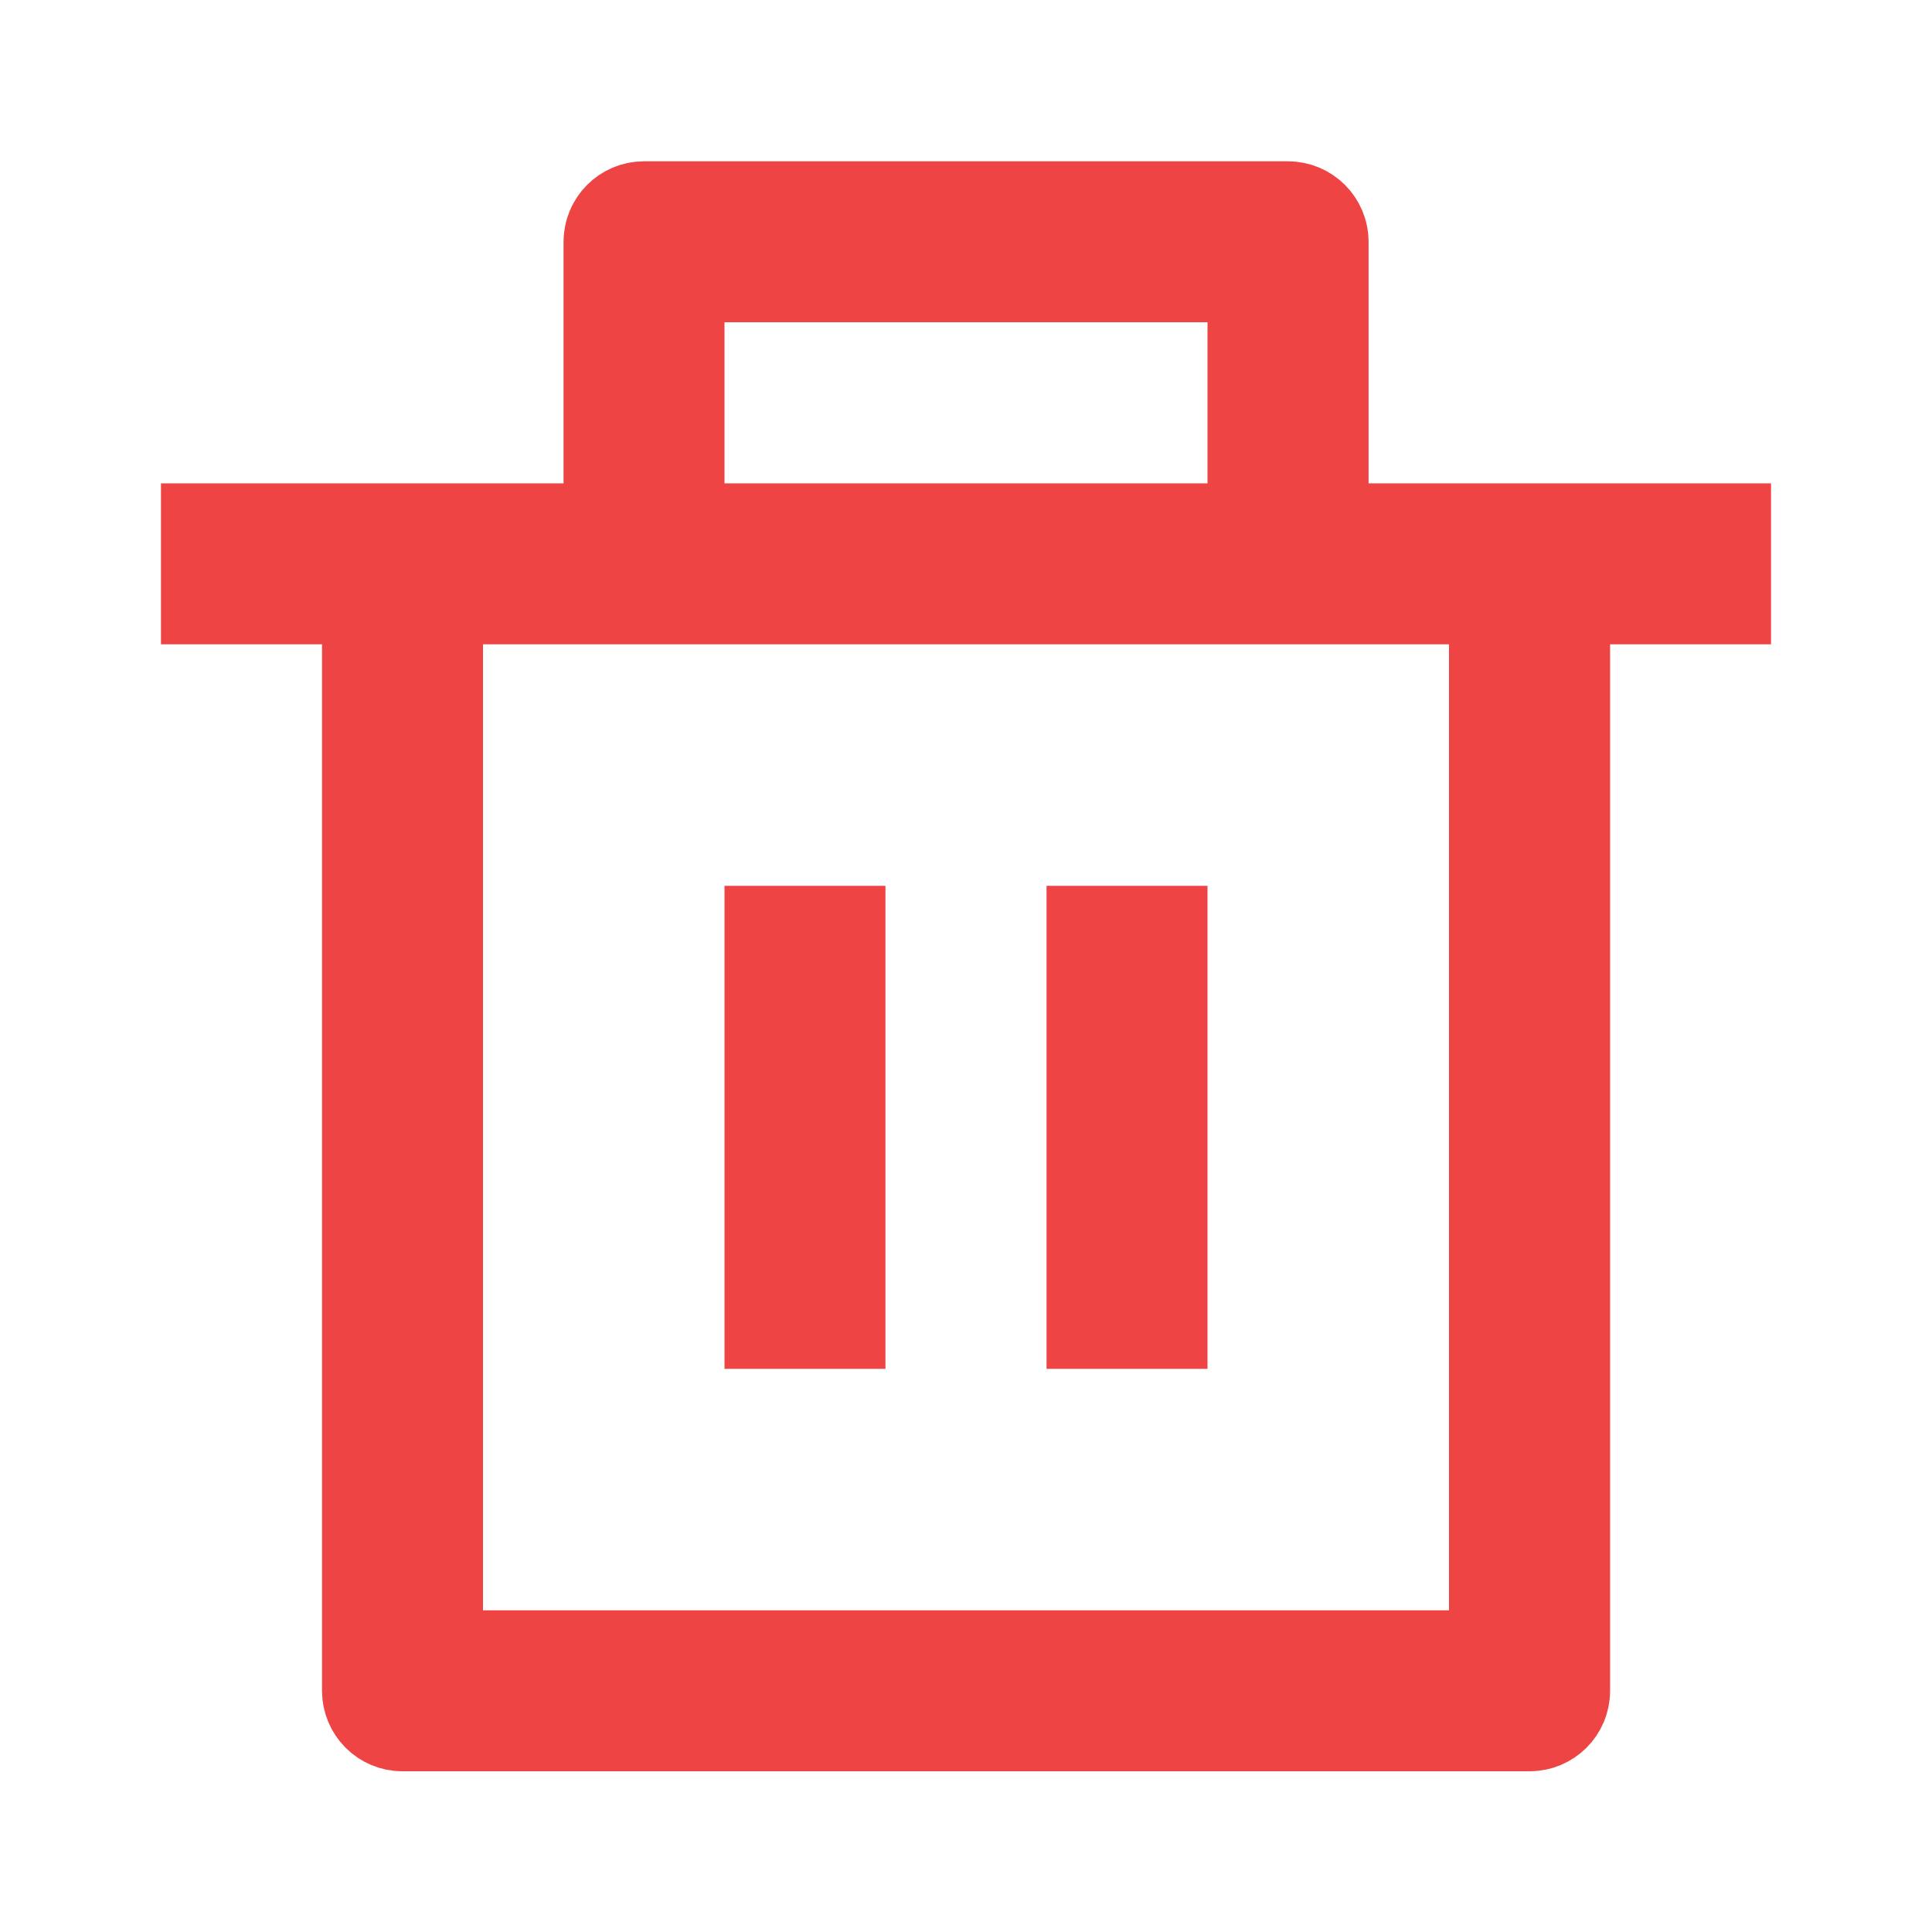 <svg width="16" height="16" viewBox="0 0 16 16" fill="none" xmlns="http://www.w3.org/2000/svg">
<path d="M10.834 4.003V4.503H11.334H14.167V4.836H13.334H12.834V5.336V14.003C12.834 14.095 12.759 14.169 12.667 14.169H3.333C3.241 14.169 3.167 14.095 3.167 14.003V5.336V4.836H2.667H1.833V4.503H4.667H5.167V4.003V2.003C5.167 1.911 5.241 1.836 5.333 1.836H10.667C10.759 1.836 10.834 1.911 10.834 2.003V4.003ZM12.5 5.336V4.836H12H4H3.5V5.336V13.336V13.836H4H12H12.5V13.336V5.336ZM6 2.169H5.5V2.669V4.003V4.503H6H10H10.5V4.003V2.669V2.169H10H6ZM6.5 7.836H6.833V10.836H6.5V7.836ZM9.167 7.836H9.5V10.836H9.167V7.836Z" fill="black" stroke="#EF4444"/>
</svg>
